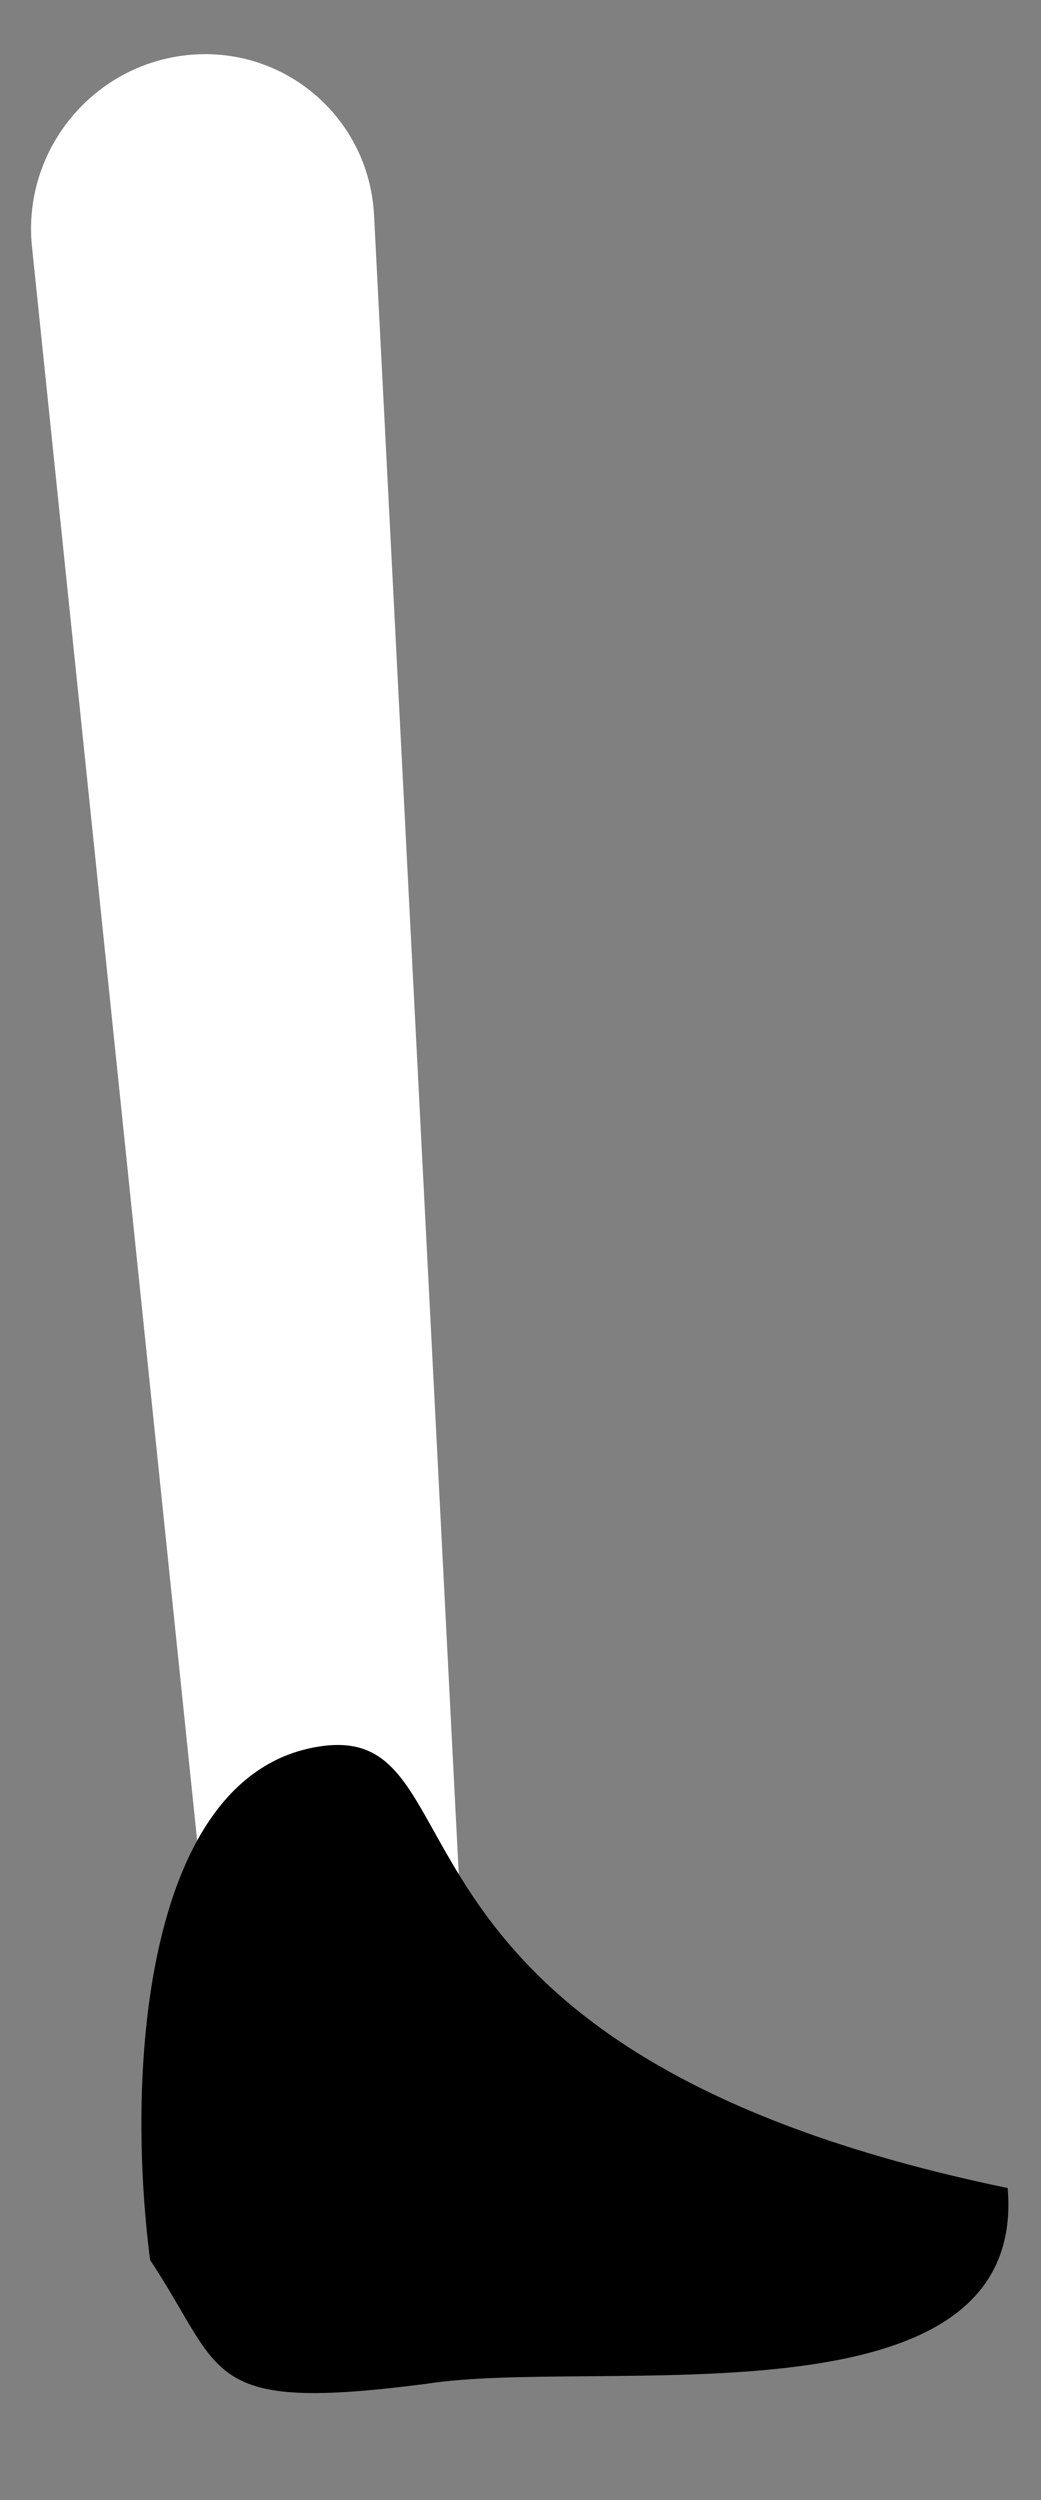 <svg width="25" height="60" viewBox="0 0 25 60" fill="none" xmlns="http://www.w3.org/2000/svg">
<rect x="0" y="0" width="25" height="60" fill="#808080" stroke="none"/>
<path d="M8.983 5.165C8.862 2.802 6.789 1.051 4.441 1.329V1.329C2.177 1.597 0.533 3.652 0.768 5.92L5.28 49.433C5.342 50.029 5.582 50.59 5.967 51.043V51.043C7.808 53.202 11.363 51.743 11.217 48.888L8.983 5.165Z" fill="white"/>
<path d="M3.605 54.24C5.416 56.975 4.846 57.909 10.234 57.212C14.376 56.562 24.692 58.382 24.2 52.513C8.272 49.217 11.801 41.266 7.66 41.917C3.518 42.567 3.002 49.576 3.605 54.24Z" fill="black"/>
</svg>
